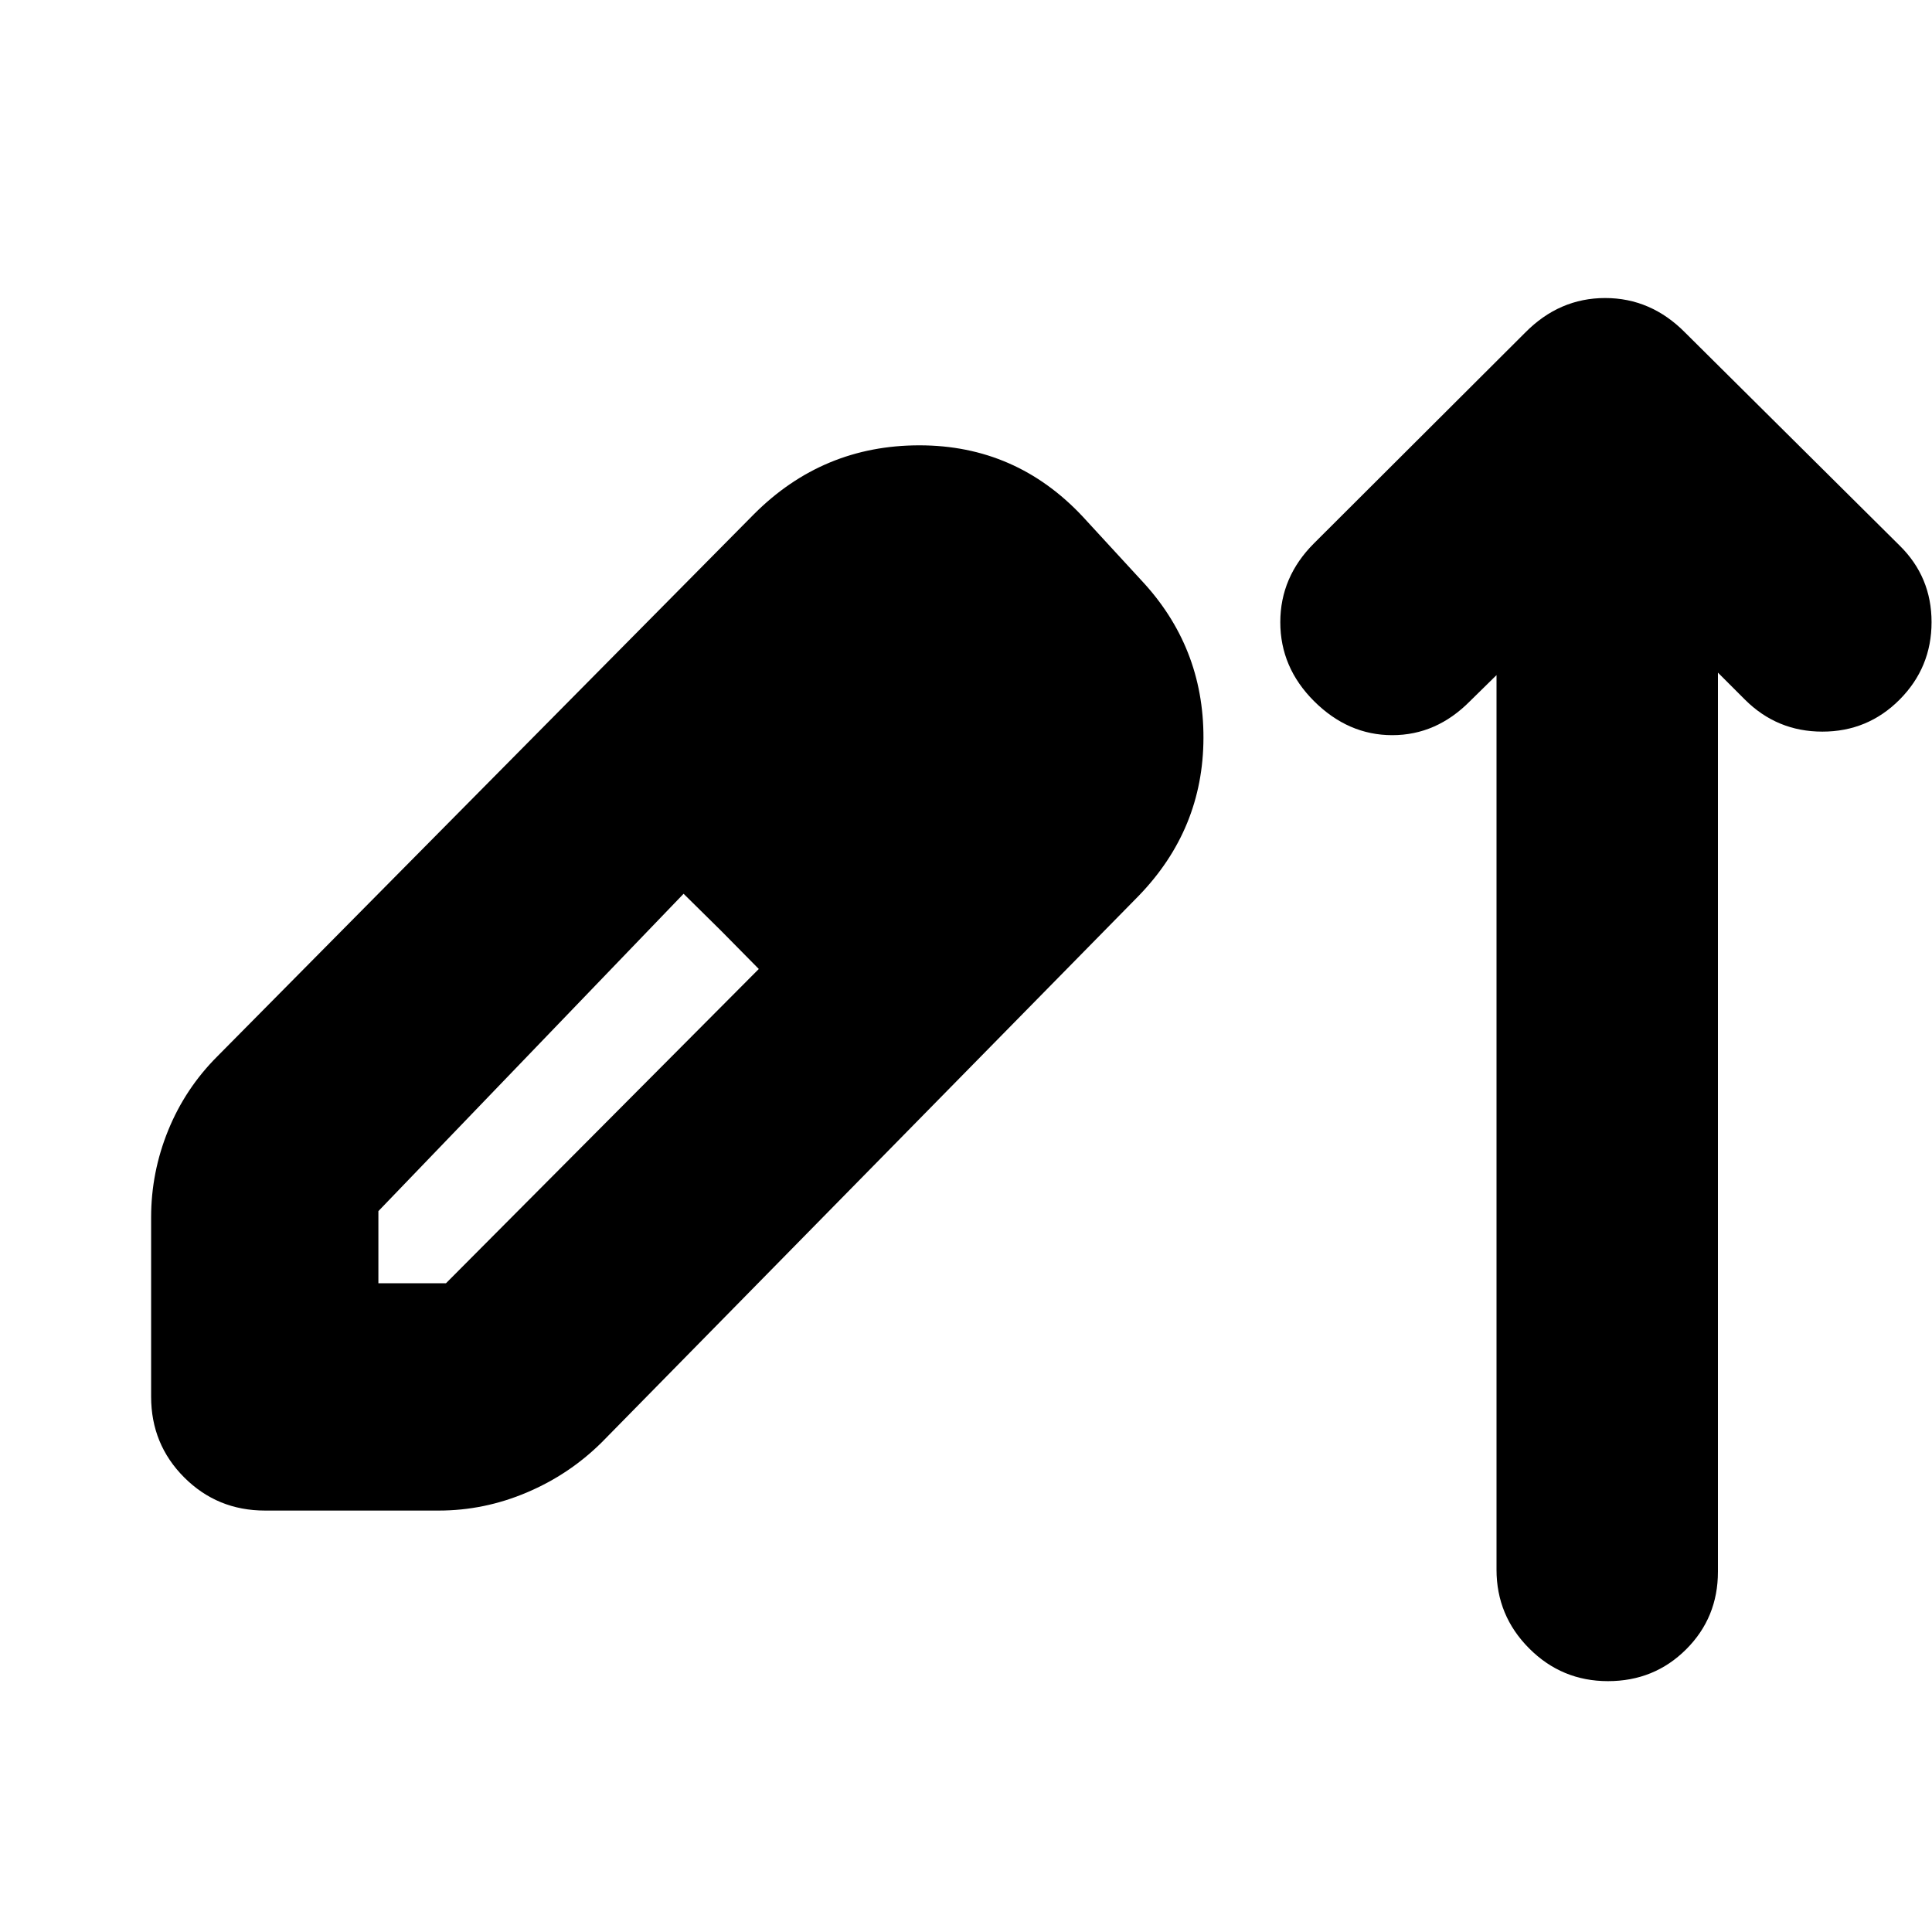 <svg xmlns="http://www.w3.org/2000/svg" height="24" viewBox="0 -960 960 960" width="24"><path d="M131.67-209.41q-23.67 0-40.13-16.46Q75.09-242.33 75.09-266v-89.09q0-22.38 8.47-43.22 8.48-20.84 24.44-36.8l266.7-269.46q34.14-34.15 82.14-34.15 47.99 0 81.14 35.39l28.98 31.5q31.15 33.16 31.03 78.53-.12 45.37-32.27 78.52l-266.7 271.45q-16.11 15.99-37.28 24.95-21.17 8.97-43.74 8.97h-86.33Zm56.35-112.94h33.57l155.45-156.17-18.56-18.81-18.81-18.56L188.02-358.2v35.85Zm263.26-231.69-36.61-36.09 36.61 36.09Zm292.33-70.5-13.13 12.89q-16.72 16.95-38.67 16.95-21.95 0-38.92-16.95-16.72-16.72-16.72-39.18 0-22.45 16.72-39.17l104.96-104.72q16.95-17.19 39.75-17.19 22.79 0 39.75 17.19L943.83-689q15.95 15.62 15.95 38.13 0 22.5-15.83 38.46-15.84 15.95-38.42 15.95-22.57 0-38.53-15.95l-13.37-13.37v446.74q0 22.86-15.83 38.62-15.84 15.77-38.8 15.77-22.96 0-39.17-16.27-16.22-16.26-16.22-39.12v-444.5Z"/></svg>